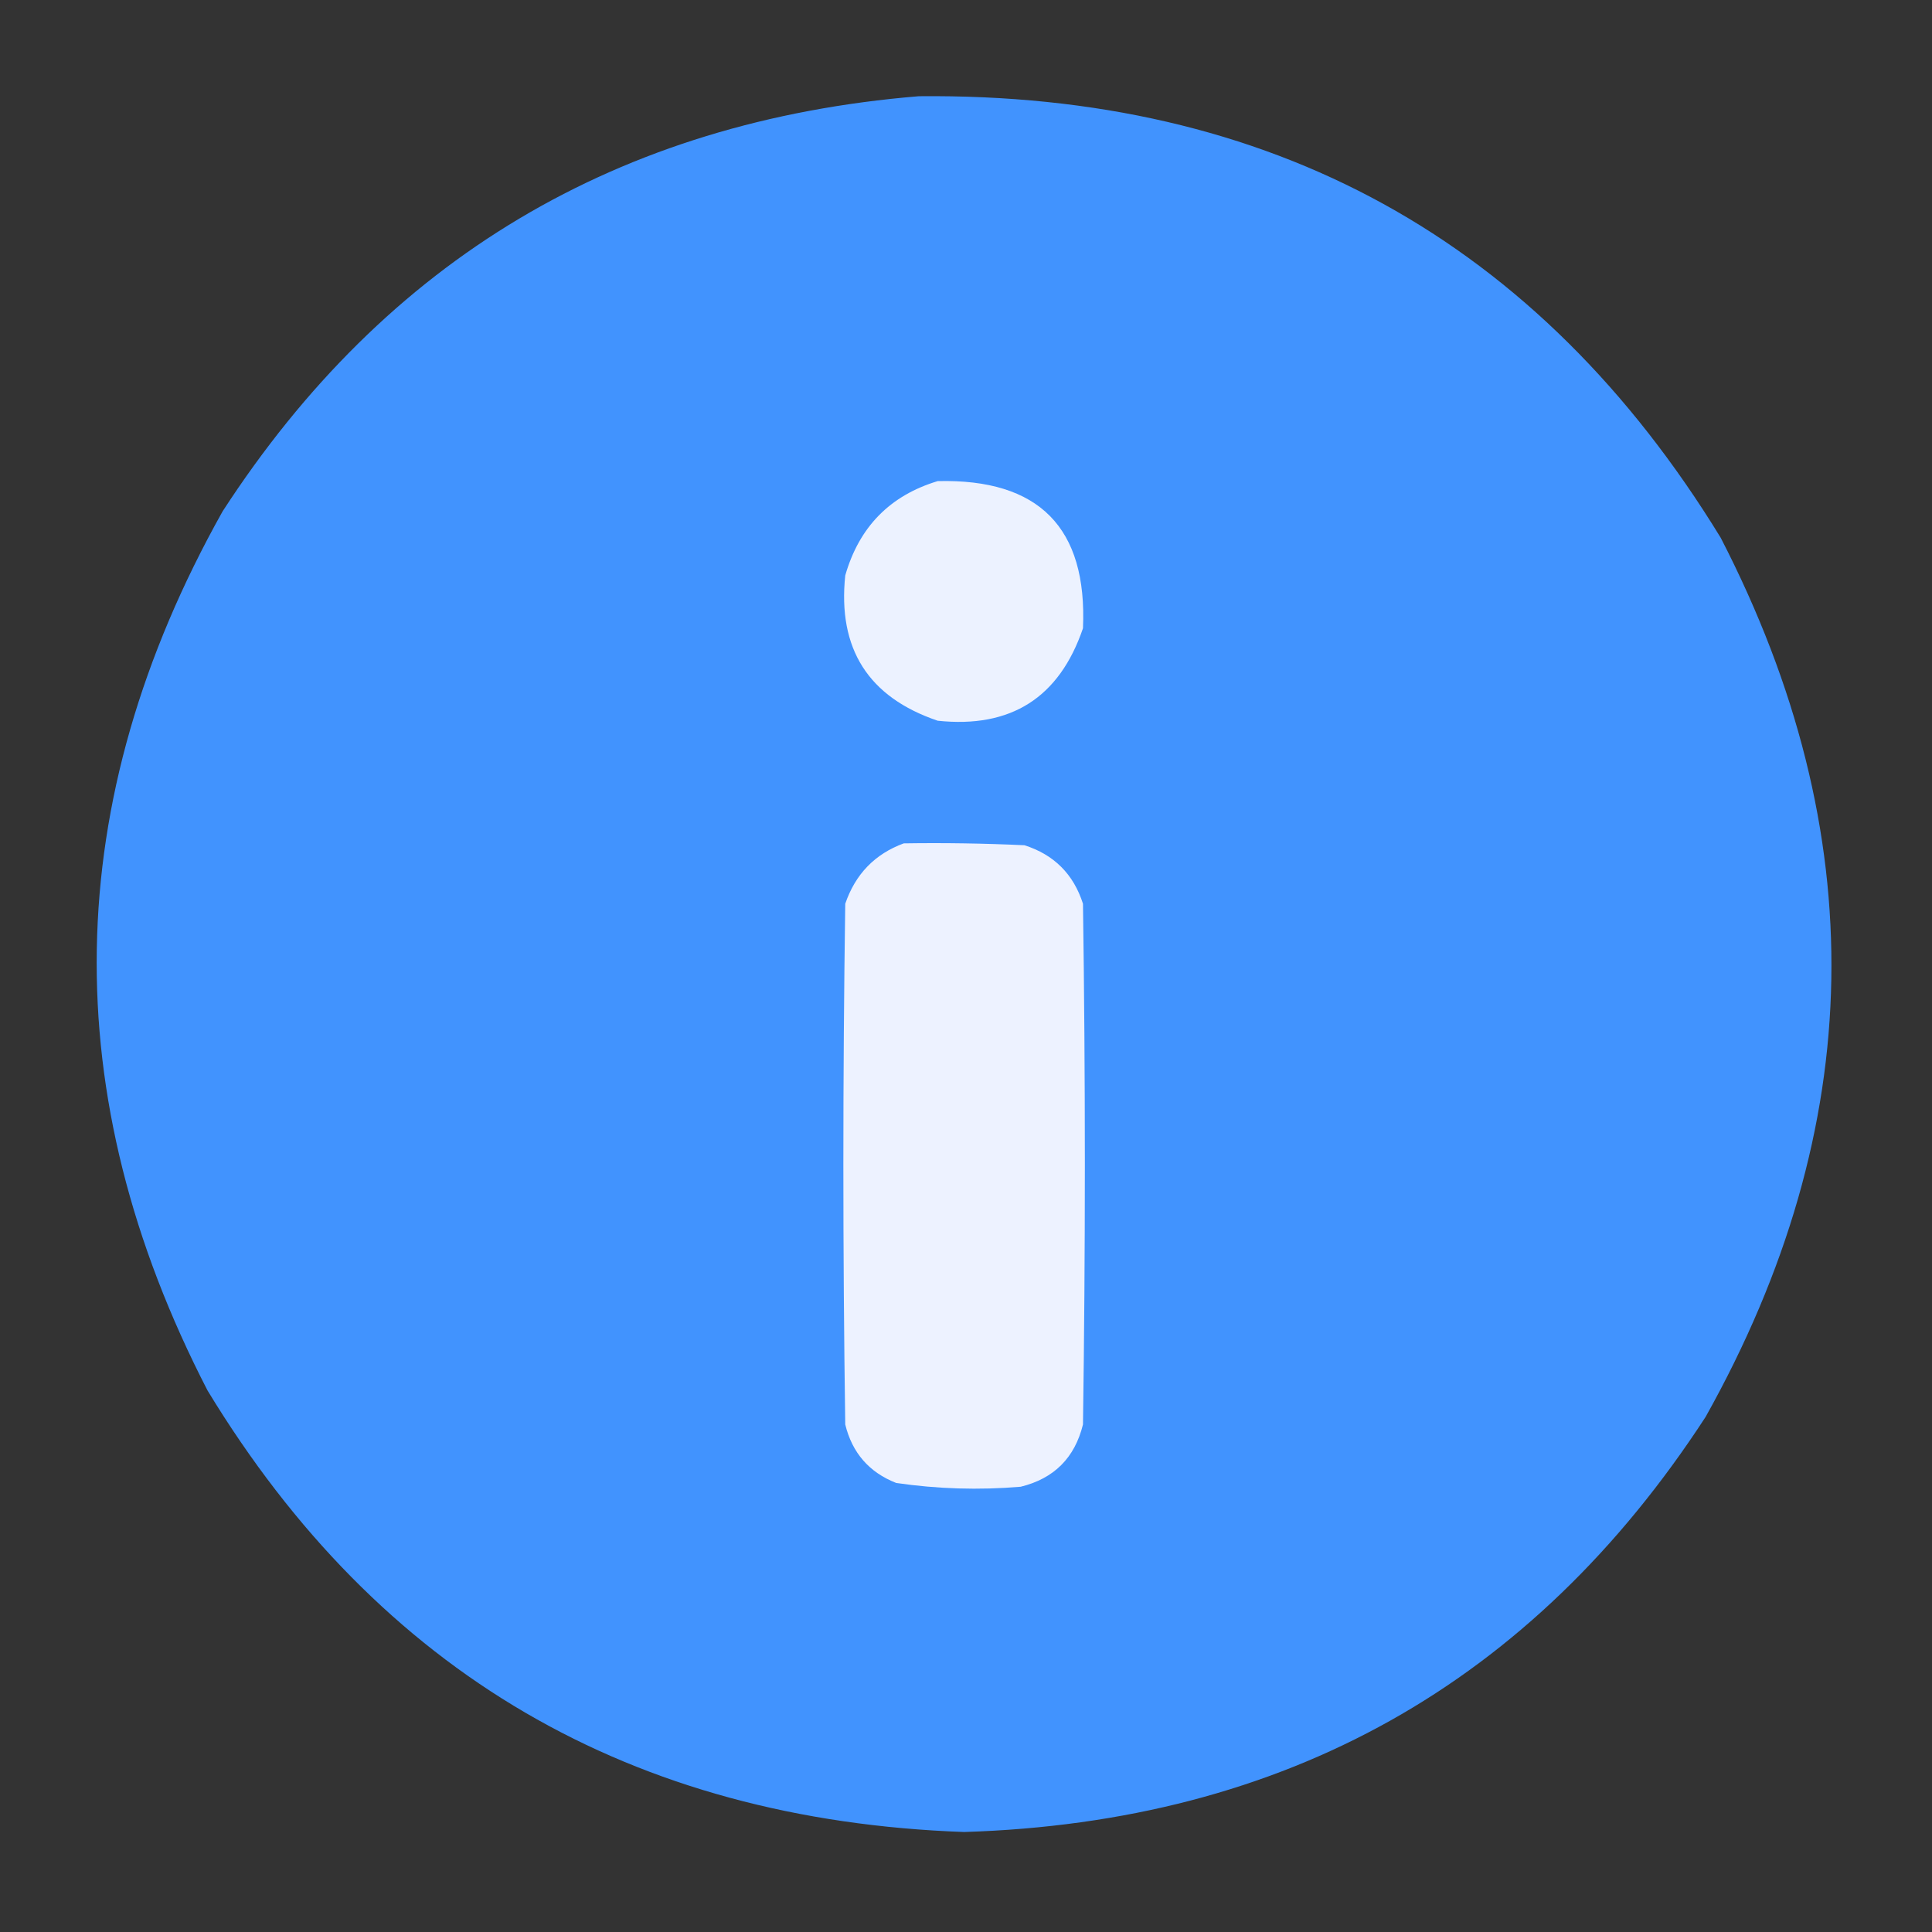 <?xml version="1.0" encoding="UTF-8"?>
<!DOCTYPE svg PUBLIC "-//W3C//DTD SVG 1.1//EN" "http://www.w3.org/Graphics/SVG/1.1/DTD/svg11.dtd">
<svg xmlns="http://www.w3.org/2000/svg" version="1.1" width="512px" height="512px" style="shape-rendering:geometricPrecision; text-rendering:geometricPrecision; image-rendering:optimizeQuality; fill-rule:evenodd; clip-rule:evenodd" xmlns:xlink="http://www.w3.org/1999/xlink">
<rect width="100%" height="100%" fill="#333333" stroke="none"/>
<g><path style="opacity:0.996" fill="#4294ff" d="M 243.5,25.5 C 336.849,24.573 407.683,63.573 456,142.5C 496.424,220.897 495.091,298.563 452,375.5C 406.004,446.195 340.504,482.862 255.5,485.5C 167.291,482.338 100.458,443.338 55,368.5C 14.541,290.102 15.875,212.435 59,135.5C 102.309,68.746 163.809,32.079 243.5,25.5 Z"/></g>
<g><path style="opacity:1" fill="#ecf2ff" d="M 248.5,127.5 C 275.339,126.838 288.172,139.838 287,166.5C 280.734,184.887 267.901,193.054 248.5,191C 230.128,184.772 221.961,171.938 224,152.5C 227.683,139.651 235.85,131.318 248.5,127.5 Z"/></g>
<g><path style="opacity:1" fill="#edf2ff" d="M 239.5,223.5 C 250.172,223.333 260.839,223.5 271.5,224C 279.333,226.5 284.5,231.667 287,239.5C 287.667,285.5 287.667,331.5 287,377.5C 284.833,386.333 279.333,391.833 270.5,394C 259.427,394.931 248.427,394.597 237.5,393C 230.339,390.192 225.839,385.026 224,377.5C 223.333,331.5 223.333,285.5 224,239.5C 226.685,231.65 231.852,226.316 239.5,223.5 Z"/></g>
</svg>
